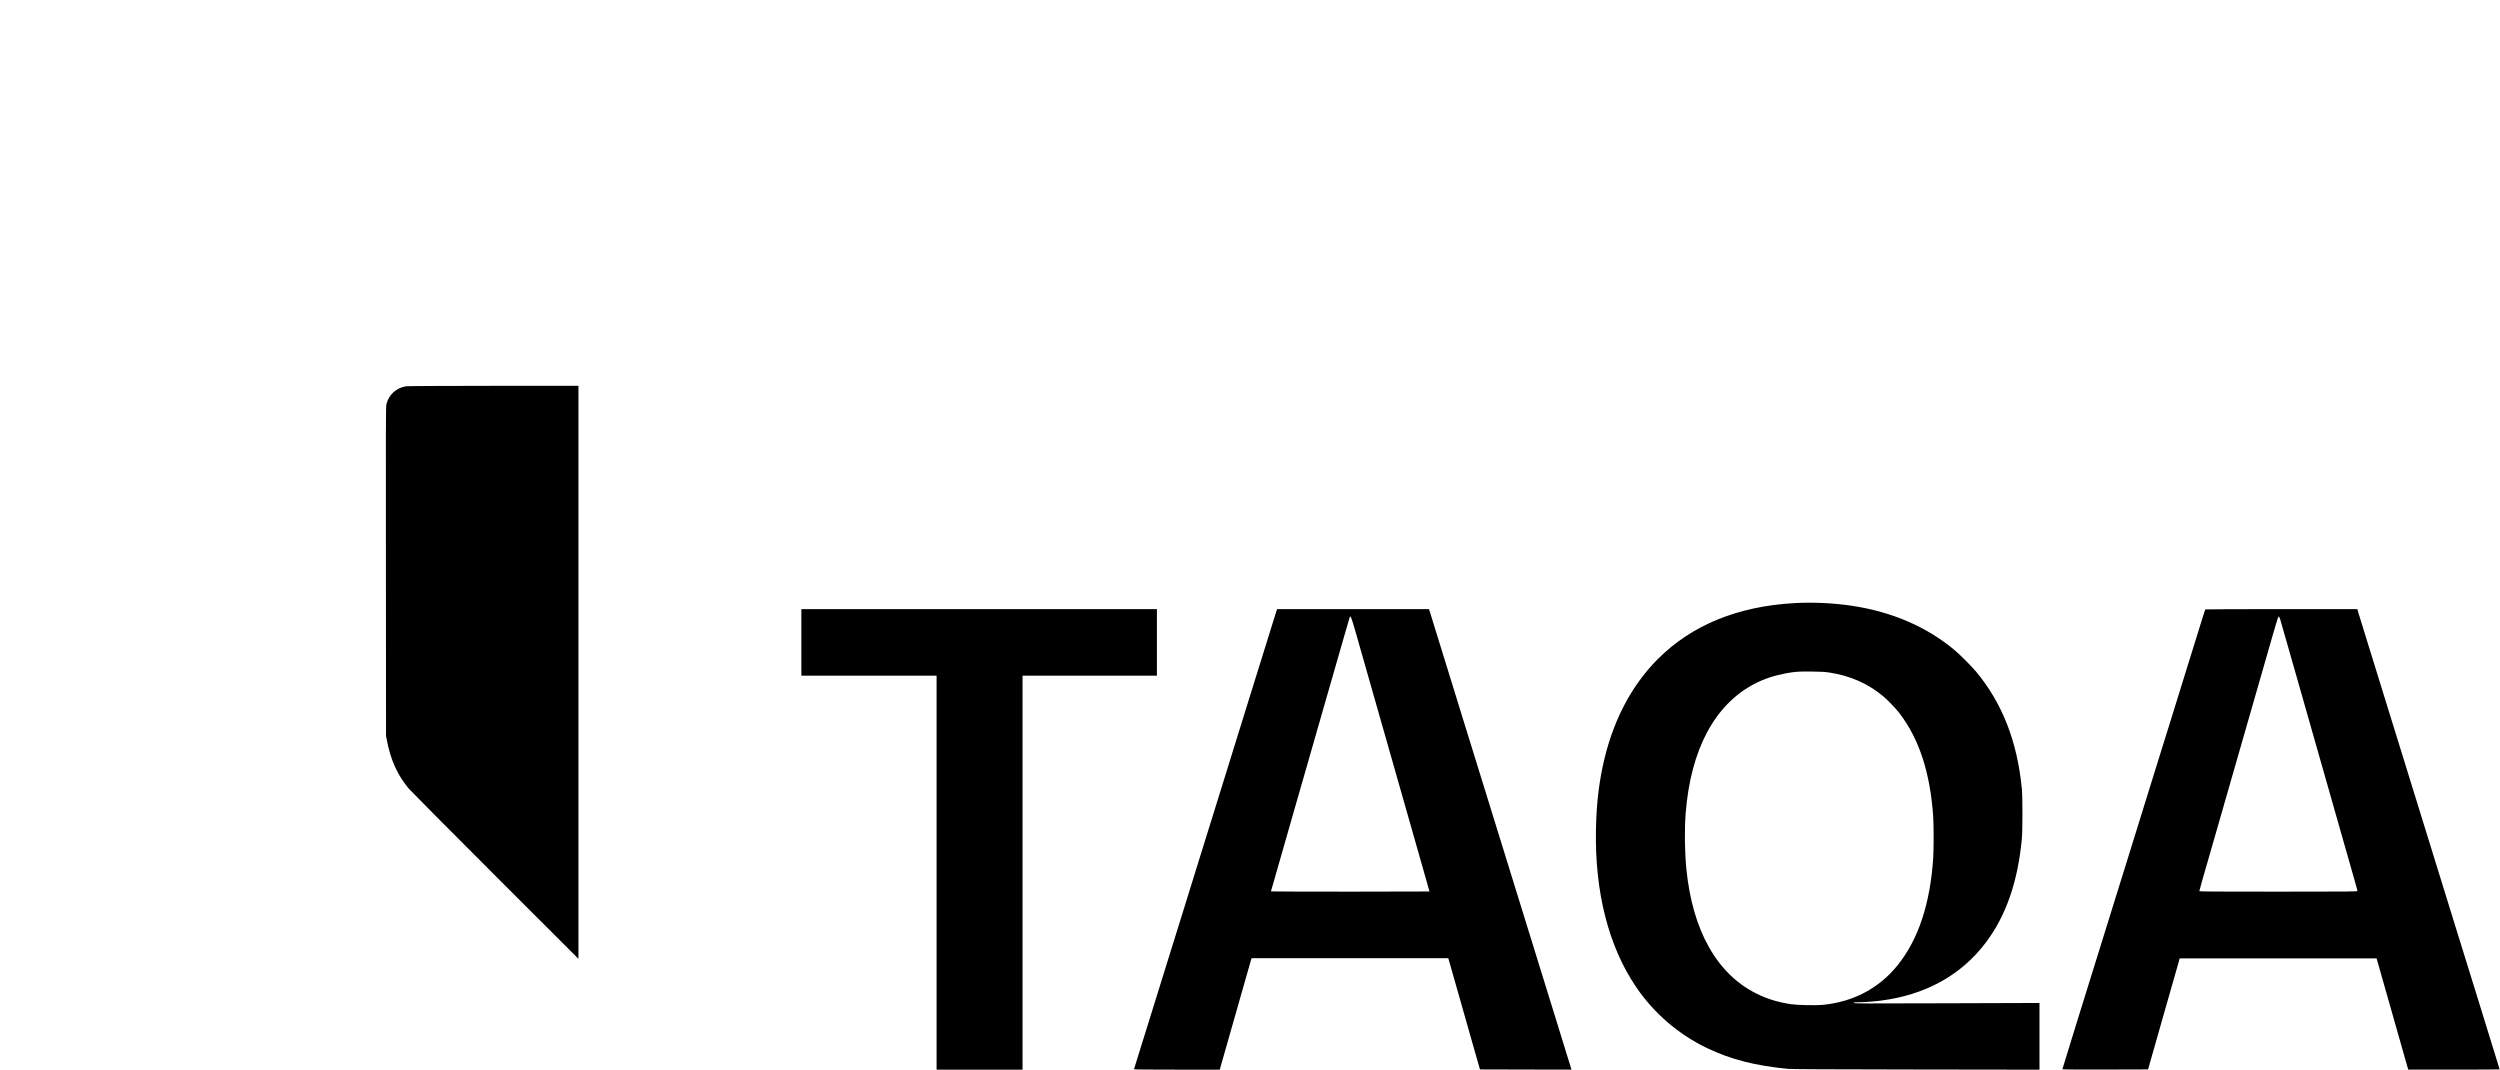 <?xml version="1.0" standalone="no"?>
<!DOCTYPE svg PUBLIC "-//W3C//DTD SVG 20010904//EN"
 "http://www.w3.org/TR/2001/REC-SVG-20010904/DTD/svg10.dtd">
<svg version="1.0" xmlns="http://www.w3.org/2000/svg"
 width="5787pt" height="2476pt" viewBox="0 0 5787 2476"
 preserveAspectRatio="xMidYMid meet">

<g transform="translate(0,2476) scale(0.1,-0.1)"
fill="#000000" stroke="none">
<path d="M9405 15819 c-229 -34 -403 -190 -460 -415 -14 -54 -15 -477 -12
-3870 l3 -3809 21 -110 c84 -444 249 -805 507 -1112 41 -48 941 -954 2000
-2013 l1926 -1925 0 6633 0 6632 -1962 -1 c-1080 -1 -1990 -5 -2023 -10z"/>
<path d="M41535 10799 c-1314 -74 -2377 -510 -3161 -1296 -628 -630 -1060
-1472 -1274 -2481 -97 -459 -146 -913 -157 -1462 -28 -1451 291 -2705 928
-3645 415 -612 985 -1102 1652 -1420 544 -260 1102 -402 1862 -477 88 -8 885
-12 2973 -15 l2852 -4 0 772 0 772 -2150 -7 c-1951 -7 -2150 -6 -2150 8 0 14
16 16 108 16 129 0 343 15 507 36 1041 130 1875 590 2445 1349 468 623 738
1404 832 2400 18 191 18 972 0 1155 -107 1097 -449 1975 -1057 2710 -97 117
-379 400 -500 501 -640 536 -1436 881 -2355 1023 -429 66 -919 90 -1355 65z
m819 -1608 c476 -74 886 -255 1236 -546 102 -85 292 -282 371 -385 462 -597
719 -1383 789 -2408 13 -197 13 -755 0 -954 -71 -1063 -344 -1884 -824 -2481
-429 -534 -1029 -851 -1739 -918 -162 -15 -583 -6 -723 15 -313 47 -562 124
-815 251 -910 456 -1472 1460 -1613 2880 -39 386 -45 917 -16 1290 116 1475
669 2513 1594 2996 220 114 460 194 726 243 216 39 298 45 600 41 219 -2 303
-7 414 -24z"/>
<path d="M18550 9890 l0 -770 1565 0 1565 0 0 -4560 0 -4560 995 0 995 0 0
4560 0 4560 1555 0 1555 0 0 770 0 770 -4115 0 -4115 0 0 -770z"/>
<path d="M29519 10528 c-22 -73 -65 -209 -94 -303 -29 -93 -95 -303 -145 -465
-106 -342 -133 -431 -269 -865 -55 -176 -149 -480 -210 -675 -60 -195 -225
-726 -366 -1180 -141 -454 -276 -888 -300 -965 -24 -77 -190 -612 -370 -1190
-179 -577 -364 -1174 -411 -1325 -47 -151 -98 -315 -114 -365 -16 -49 -162
-520 -325 -1045 -163 -525 -339 -1090 -390 -1255 -51 -165 -123 -394 -159
-510 -35 -116 -76 -246 -90 -290 -14 -44 -26 -83 -26 -87 0 -5 447 -8 993 -8
l992 0 22 78 c379 1331 696 2444 704 2470 l11 32 2276 0 2277 0 183 -643 c100
-353 265 -932 366 -1287 l184 -645 1059 -3 1060 -2 -114 367 c-62 203 -149
483 -192 623 -79 254 -157 509 -441 1425 -82 264 -228 737 -325 1050 -269 868
-343 1107 -390 1260 -47 149 -331 1067 -760 2455 -80 261 -188 610 -240 775
-51 165 -110 354 -130 420 -20 66 -56 183 -80 260 -43 137 -279 900 -496 1605
-61 195 -115 370 -120 388 l-11 32 -1758 0 -1759 0 -42 -132z m1864 -410 c58
-205 279 -980 491 -1723 211 -742 572 -2006 800 -2808 229 -802 416 -1460 416
-1463 0 -2 -826 -4 -1835 -4 -1009 0 -1835 3 -1835 6 0 5 176 619 545 1904 62
217 179 622 259 900 79 278 202 703 271 945 70 242 216 753 326 1135 338 1175
421 1465 426 1473 18 31 38 -22 136 -365z"/>
<path d="M51047 10653 c-3 -5 -33 -98 -67 -208 -235 -757 -359 -1156 -505
-1625 -91 -294 -193 -623 -226 -730 -33 -107 -73 -235 -89 -285 -16 -49 -113
-360 -215 -690 -103 -330 -226 -728 -275 -885 -49 -157 -120 -386 -158 -510
-39 -124 -194 -623 -345 -1110 -151 -487 -296 -952 -322 -1035 -91 -294 -237
-762 -280 -900 -211 -673 -825 -2656 -825 -2665 0 -7 308 -9 992 -8 l991 3
366 1285 367 1285 2278 0 2279 0 273 -960 c150 -528 315 -1107 366 -1287 l93
-328 1058 0 c581 0 1057 3 1057 6 0 3 -16 56 -35 118 -18 61 -143 462 -275
891 -133 429 -262 845 -286 925 -25 80 -75 240 -110 355 -122 392 -235 759
-301 970 -36 116 -74 239 -85 275 -41 133 -853 2759 -1208 3905 -133 429 -269
868 -302 975 -33 107 -188 609 -345 1115 -157 506 -299 966 -316 1023 l-30
102 -1758 0 c-967 0 -1760 -3 -1762 -7z m1739 -243 c12 -41 193 -676 403
-1410 209 -734 567 -1992 796 -2795 576 -2021 585 -2052 585 -2069 0 -14 -181
-16 -1830 -16 -1502 0 -1830 2 -1830 13 0 7 27 105 59 218 33 112 148 512 256
889 108 377 234 816 280 975 46 160 172 598 280 975 109 377 312 1083 451
1570 140 487 309 1075 376 1308 95 332 124 422 136 420 10 -2 24 -32 38 -78z"/>
</g>
</svg>
